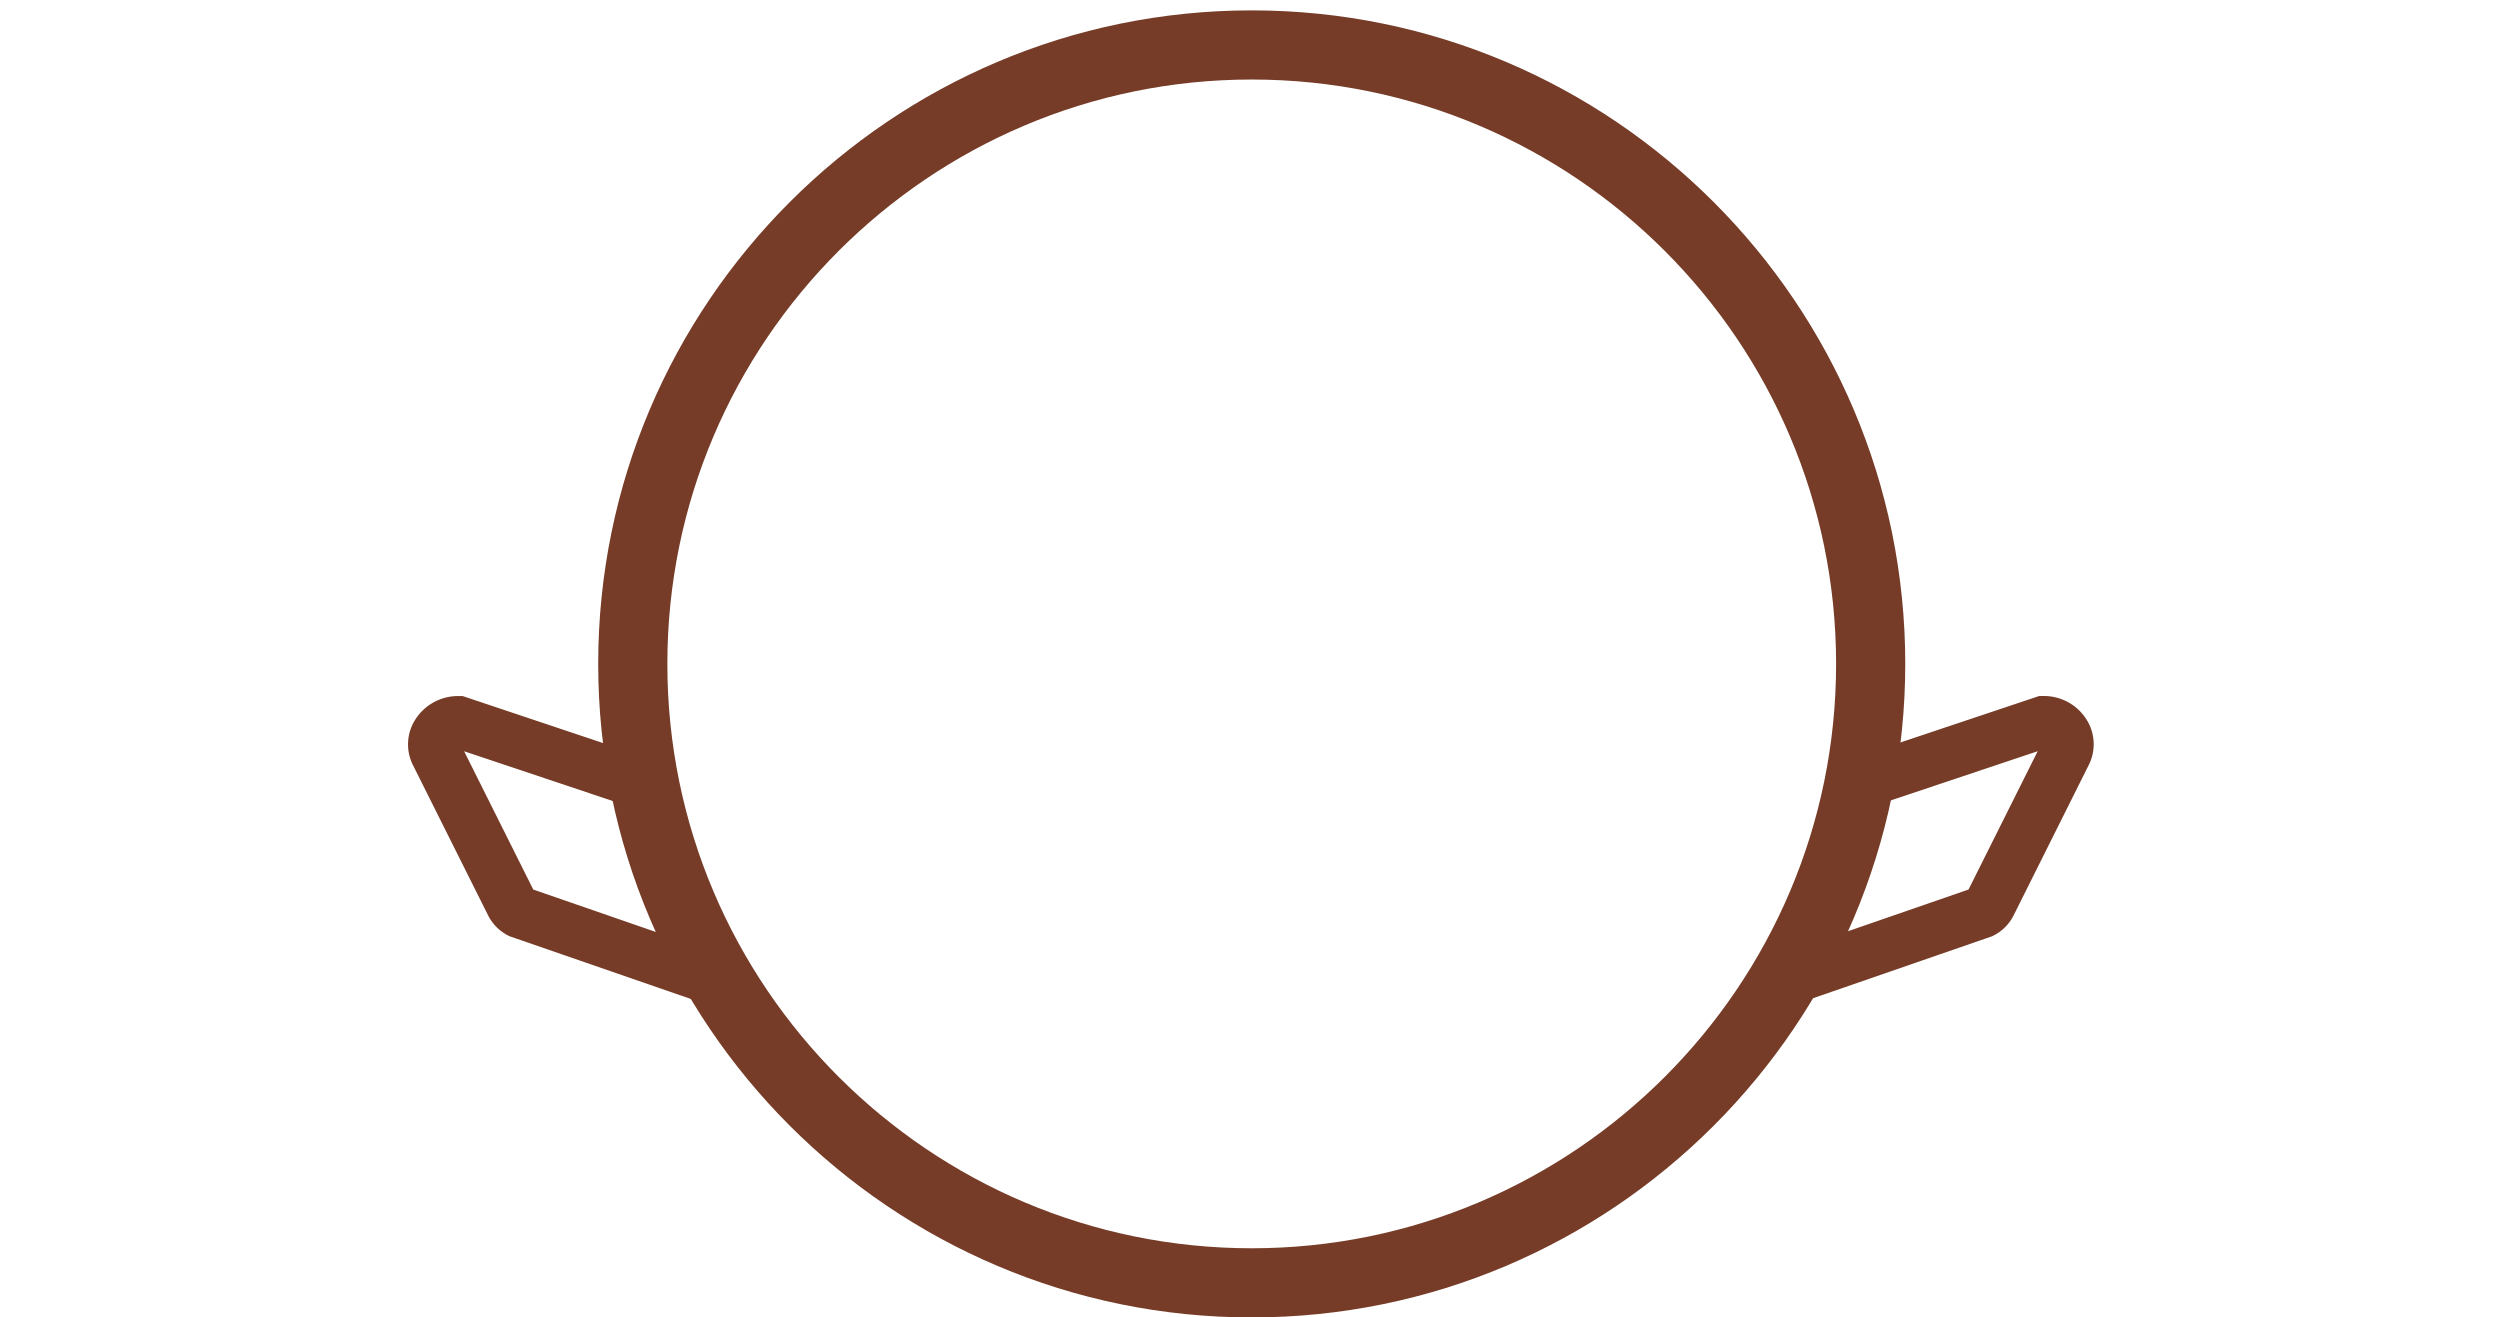 <svg xmlns="http://www.w3.org/2000/svg" viewBox="0 0 723 381"><defs><style>.cls-1{fill:#763c28;}</style></defs><g id="Capa_1" data-name="Capa 1"><path class="cls-1" d="M520.27,290.09l-4.91-14.18,53.94-18.66,20-40-50.2,16.81-4.76-14.23,55.38-18.54,1.13,0A14.5,14.5,0,0,1,603.36,208a13.31,13.31,0,0,1,.74,13.17L582.35,264.7a13.06,13.06,0,0,1-5.72,5.81l-.49.25Z"/><path class="cls-1" d="M203.23,290.09l-55.87-19.33-.49-.25a13.12,13.12,0,0,1-5.72-5.81L119.4,221.21a13.31,13.31,0,0,1,.74-13.17,14.65,14.65,0,0,1,12.53-6.74l1.13,0,55.38,18.54-4.76,14.23-50.2-16.81,20,40,53.94,18.66Z"/><path class="cls-1" d="M362,381c-104.21,0-189-84.79-189-189S257.79,3,362,3,551,87.79,551,192,466.21,381,362,381Zm0-358c-93.19,0-169,75.81-169,169s75.81,169,169,169,169-75.81,169-169S455.19,23,362,23Z"/></g></svg>